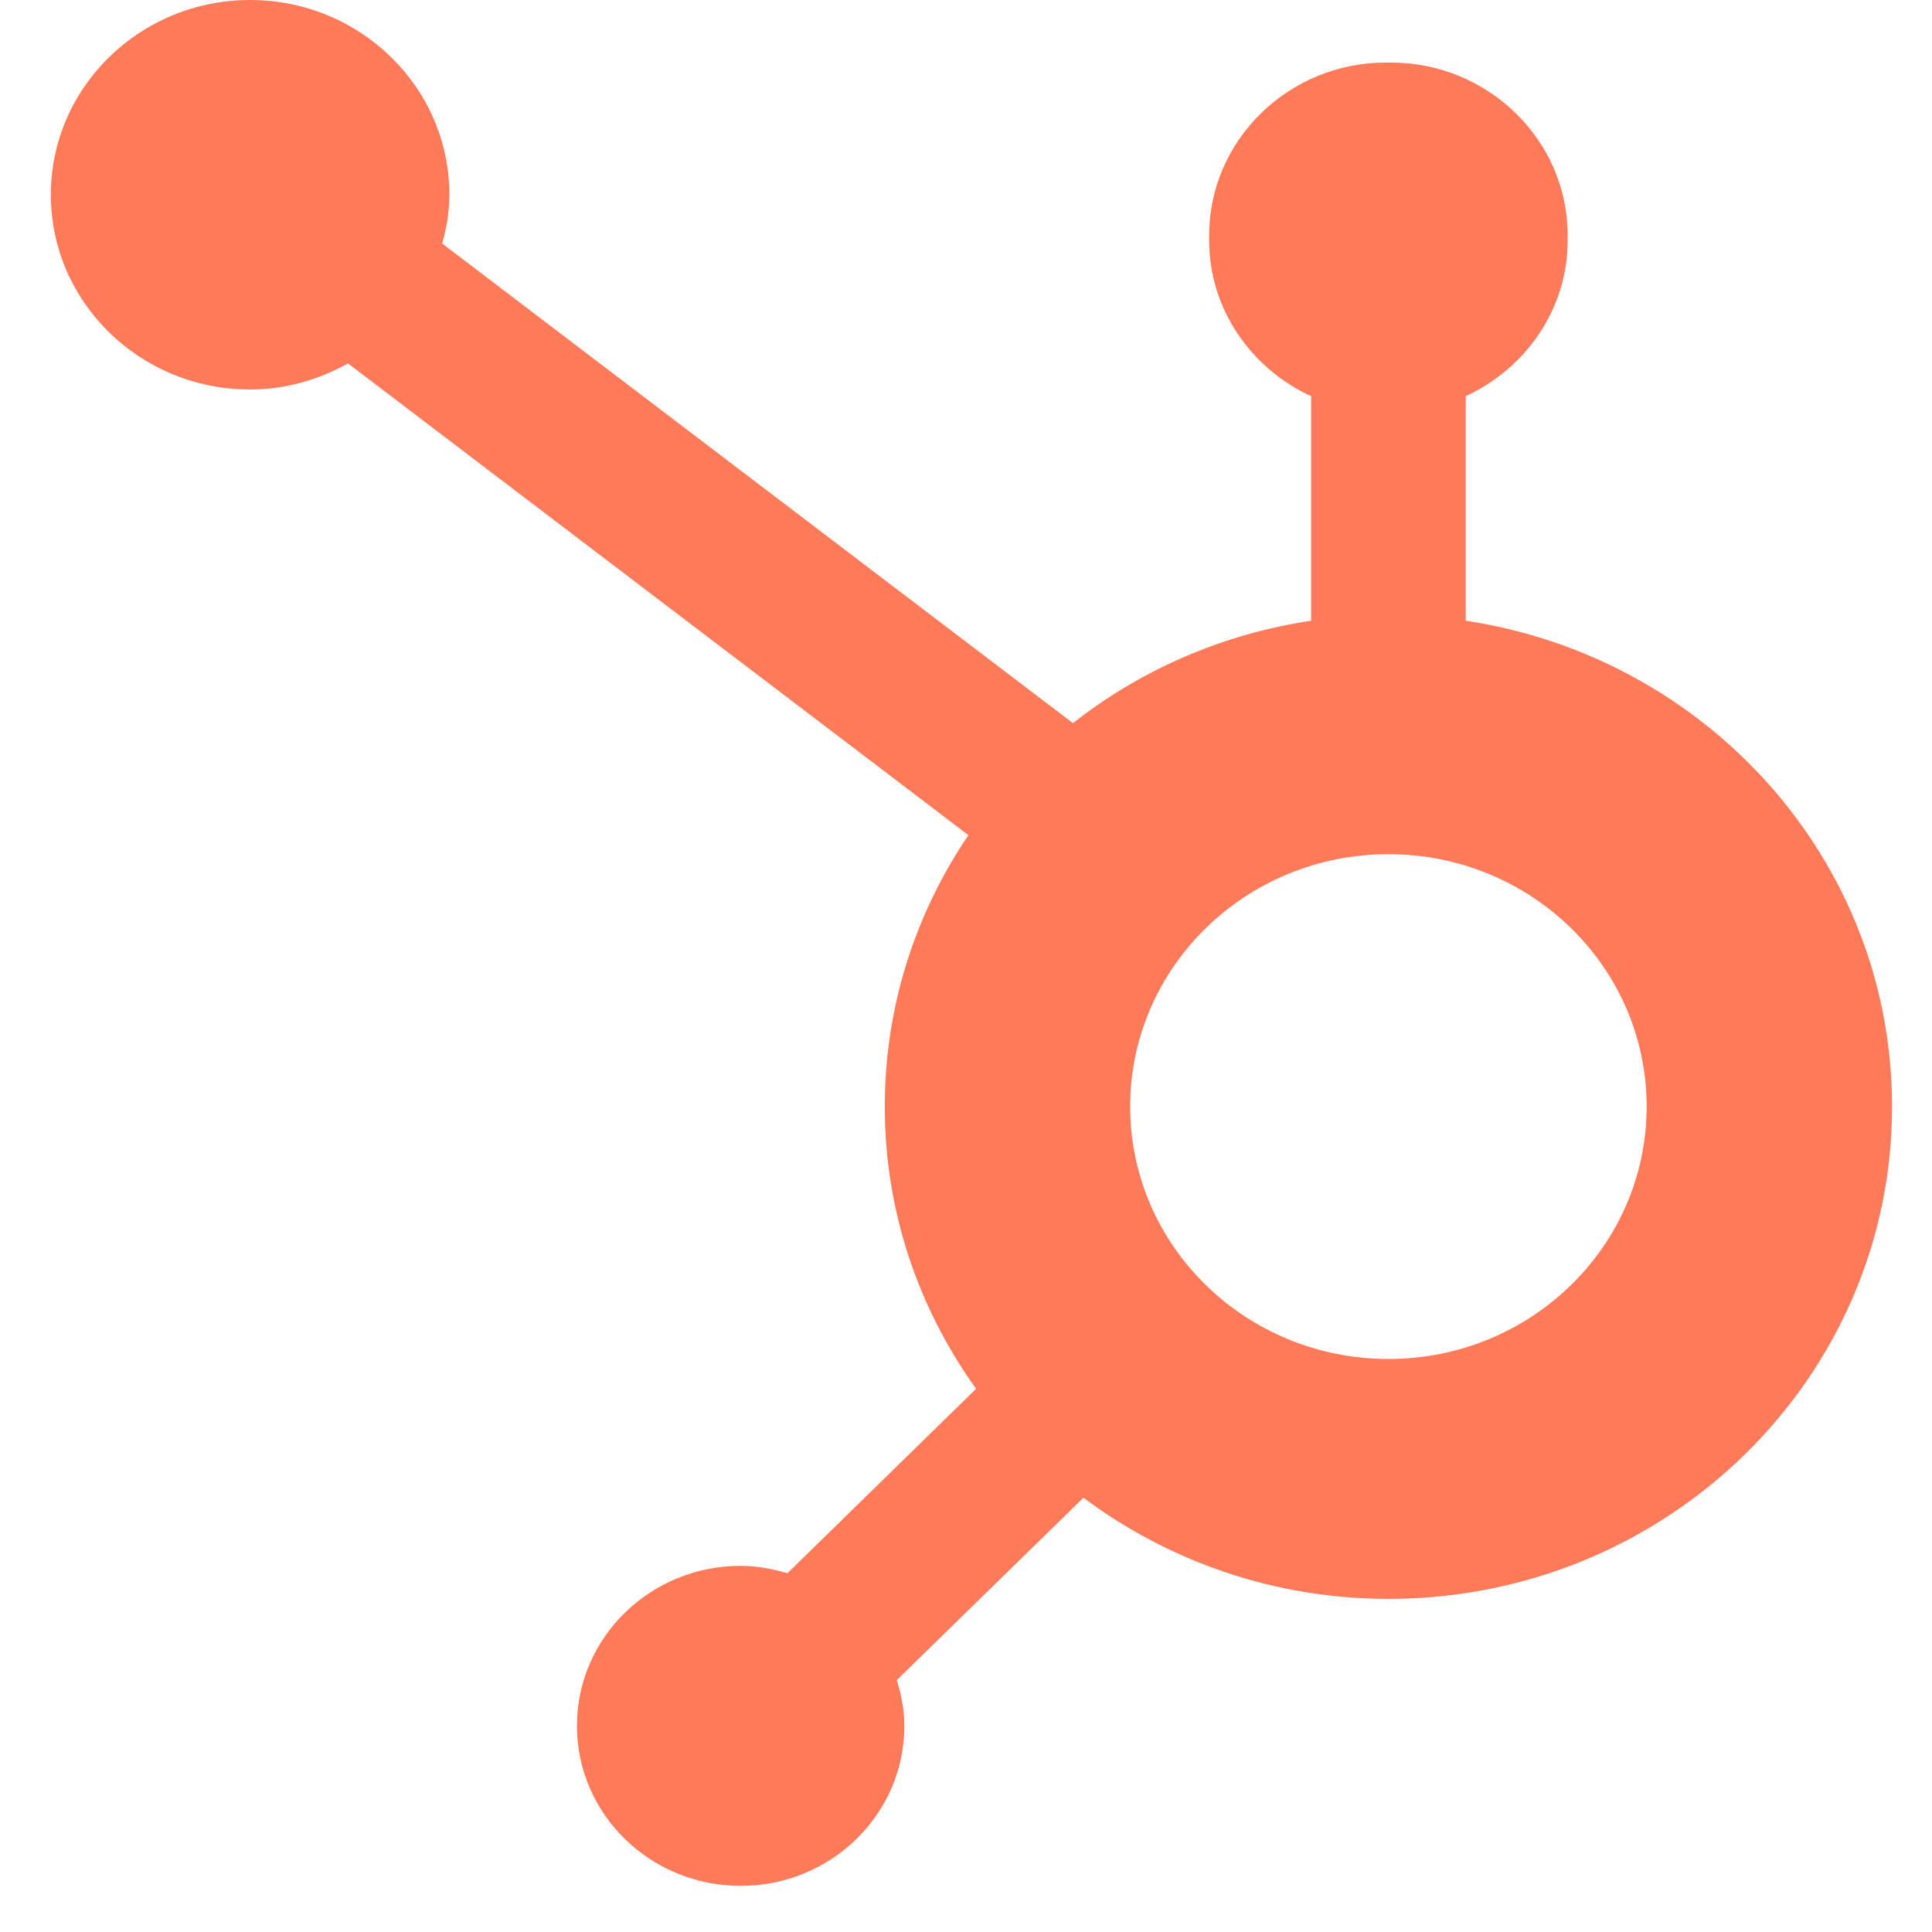 <svg xmlns="http://www.w3.org/2000/svg" width="40" height="40" viewBox="0 0 40 40" fill="none">
  <path fill-rule="evenodd" clip-rule="evenodd" d="M28.746 28.136C25.793 28.136 23.399 25.796 23.399 22.911C23.399 20.025 25.793 17.685 28.746 17.685C31.699 17.685 34.092 20.025 34.092 22.911C34.092 25.796 31.699 28.136 28.746 28.136ZM30.346 12.851V8.202C31.588 7.629 32.457 6.401 32.457 4.977V4.87C32.457 2.904 30.812 1.295 28.8 1.295H28.691C26.679 1.295 25.034 2.904 25.034 4.87V4.977C25.034 6.401 25.903 7.629 27.145 8.203V12.851C25.296 13.13 23.608 13.875 22.215 14.972L9.156 5.043C9.243 4.72 9.303 4.387 9.304 4.037C9.306 1.811 7.462 0.003 5.183 2.61196e-06C2.906 -0.003 1.056 1.8 1.053 4.027C1.051 6.254 2.894 8.061 5.173 8.064C5.915 8.065 6.603 7.859 7.205 7.524L20.05 17.291C18.958 18.902 18.318 20.832 18.318 22.911C18.318 25.086 19.021 27.099 20.209 28.754L16.303 32.572C15.994 32.482 15.674 32.419 15.335 32.419C13.463 32.419 11.945 33.902 11.945 35.731C11.945 37.561 13.463 39.045 15.335 39.045C17.207 39.045 18.724 37.561 18.724 35.731C18.724 35.4 18.66 35.087 18.567 34.785L22.431 31.009C24.185 32.317 26.369 33.103 28.746 33.103C34.505 33.103 39.173 28.54 39.173 22.911C39.173 17.815 35.343 13.605 30.346 12.851Z" fill="#FF7A59"/>
</svg>